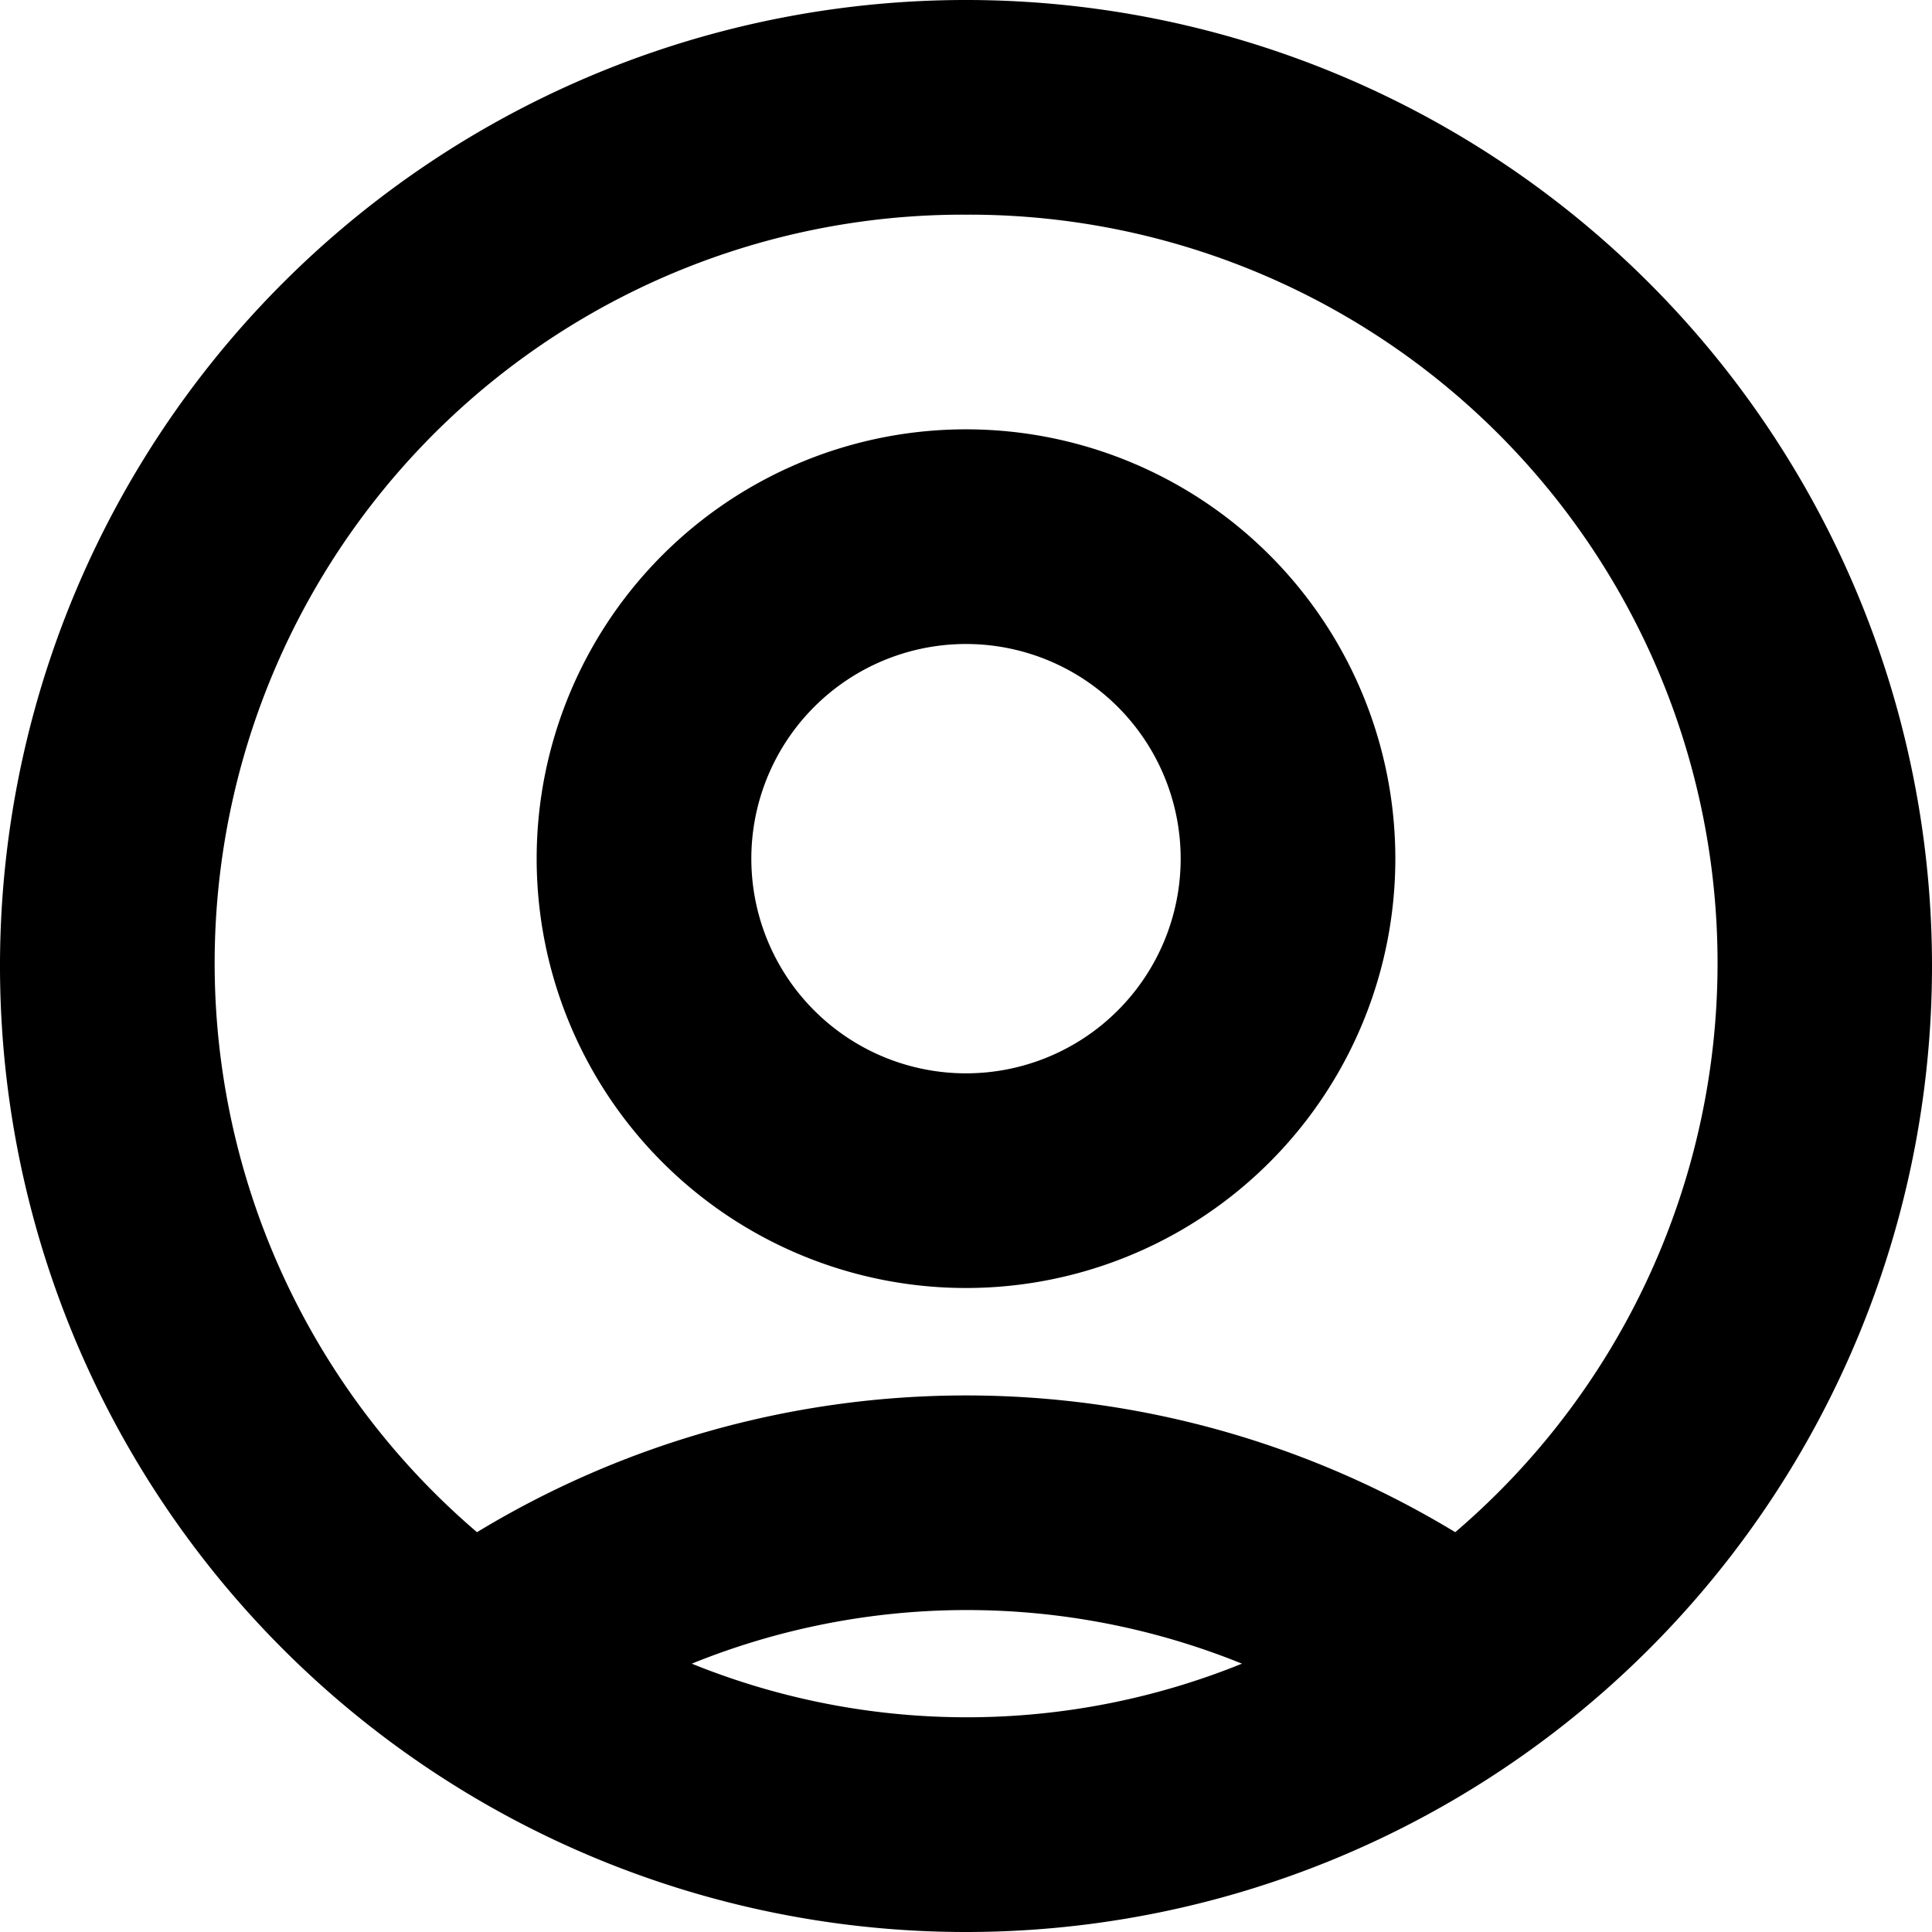 <svg xmlns="http://www.w3.org/2000/svg" class="" viewBox="0 0 18 18"><path data-name="Ellipse 206 copy 4" class="cls-1" d="M909,961a9,9,0,1,1,9-9A9,9,0,0,1,909,961Zm2.571-2.5a6.825,6.825,0,0,0-5.126,0A6.825,6.825,0,0,0,911.571,958.5ZM909,945a6.973,6.973,0,0,0-4.556,12.275,8.787,8.787,0,0,1,9.114,0A6.973,6.973,0,0,0,909,945Zm0,10a4,4,0,1,1,4-4A4,4,0,0,1,909,955Zm0-6a2,2,0,1,0,2,2A2,2,0,0,0,909,949Z" transform="translate(-900 -943)"/></svg>